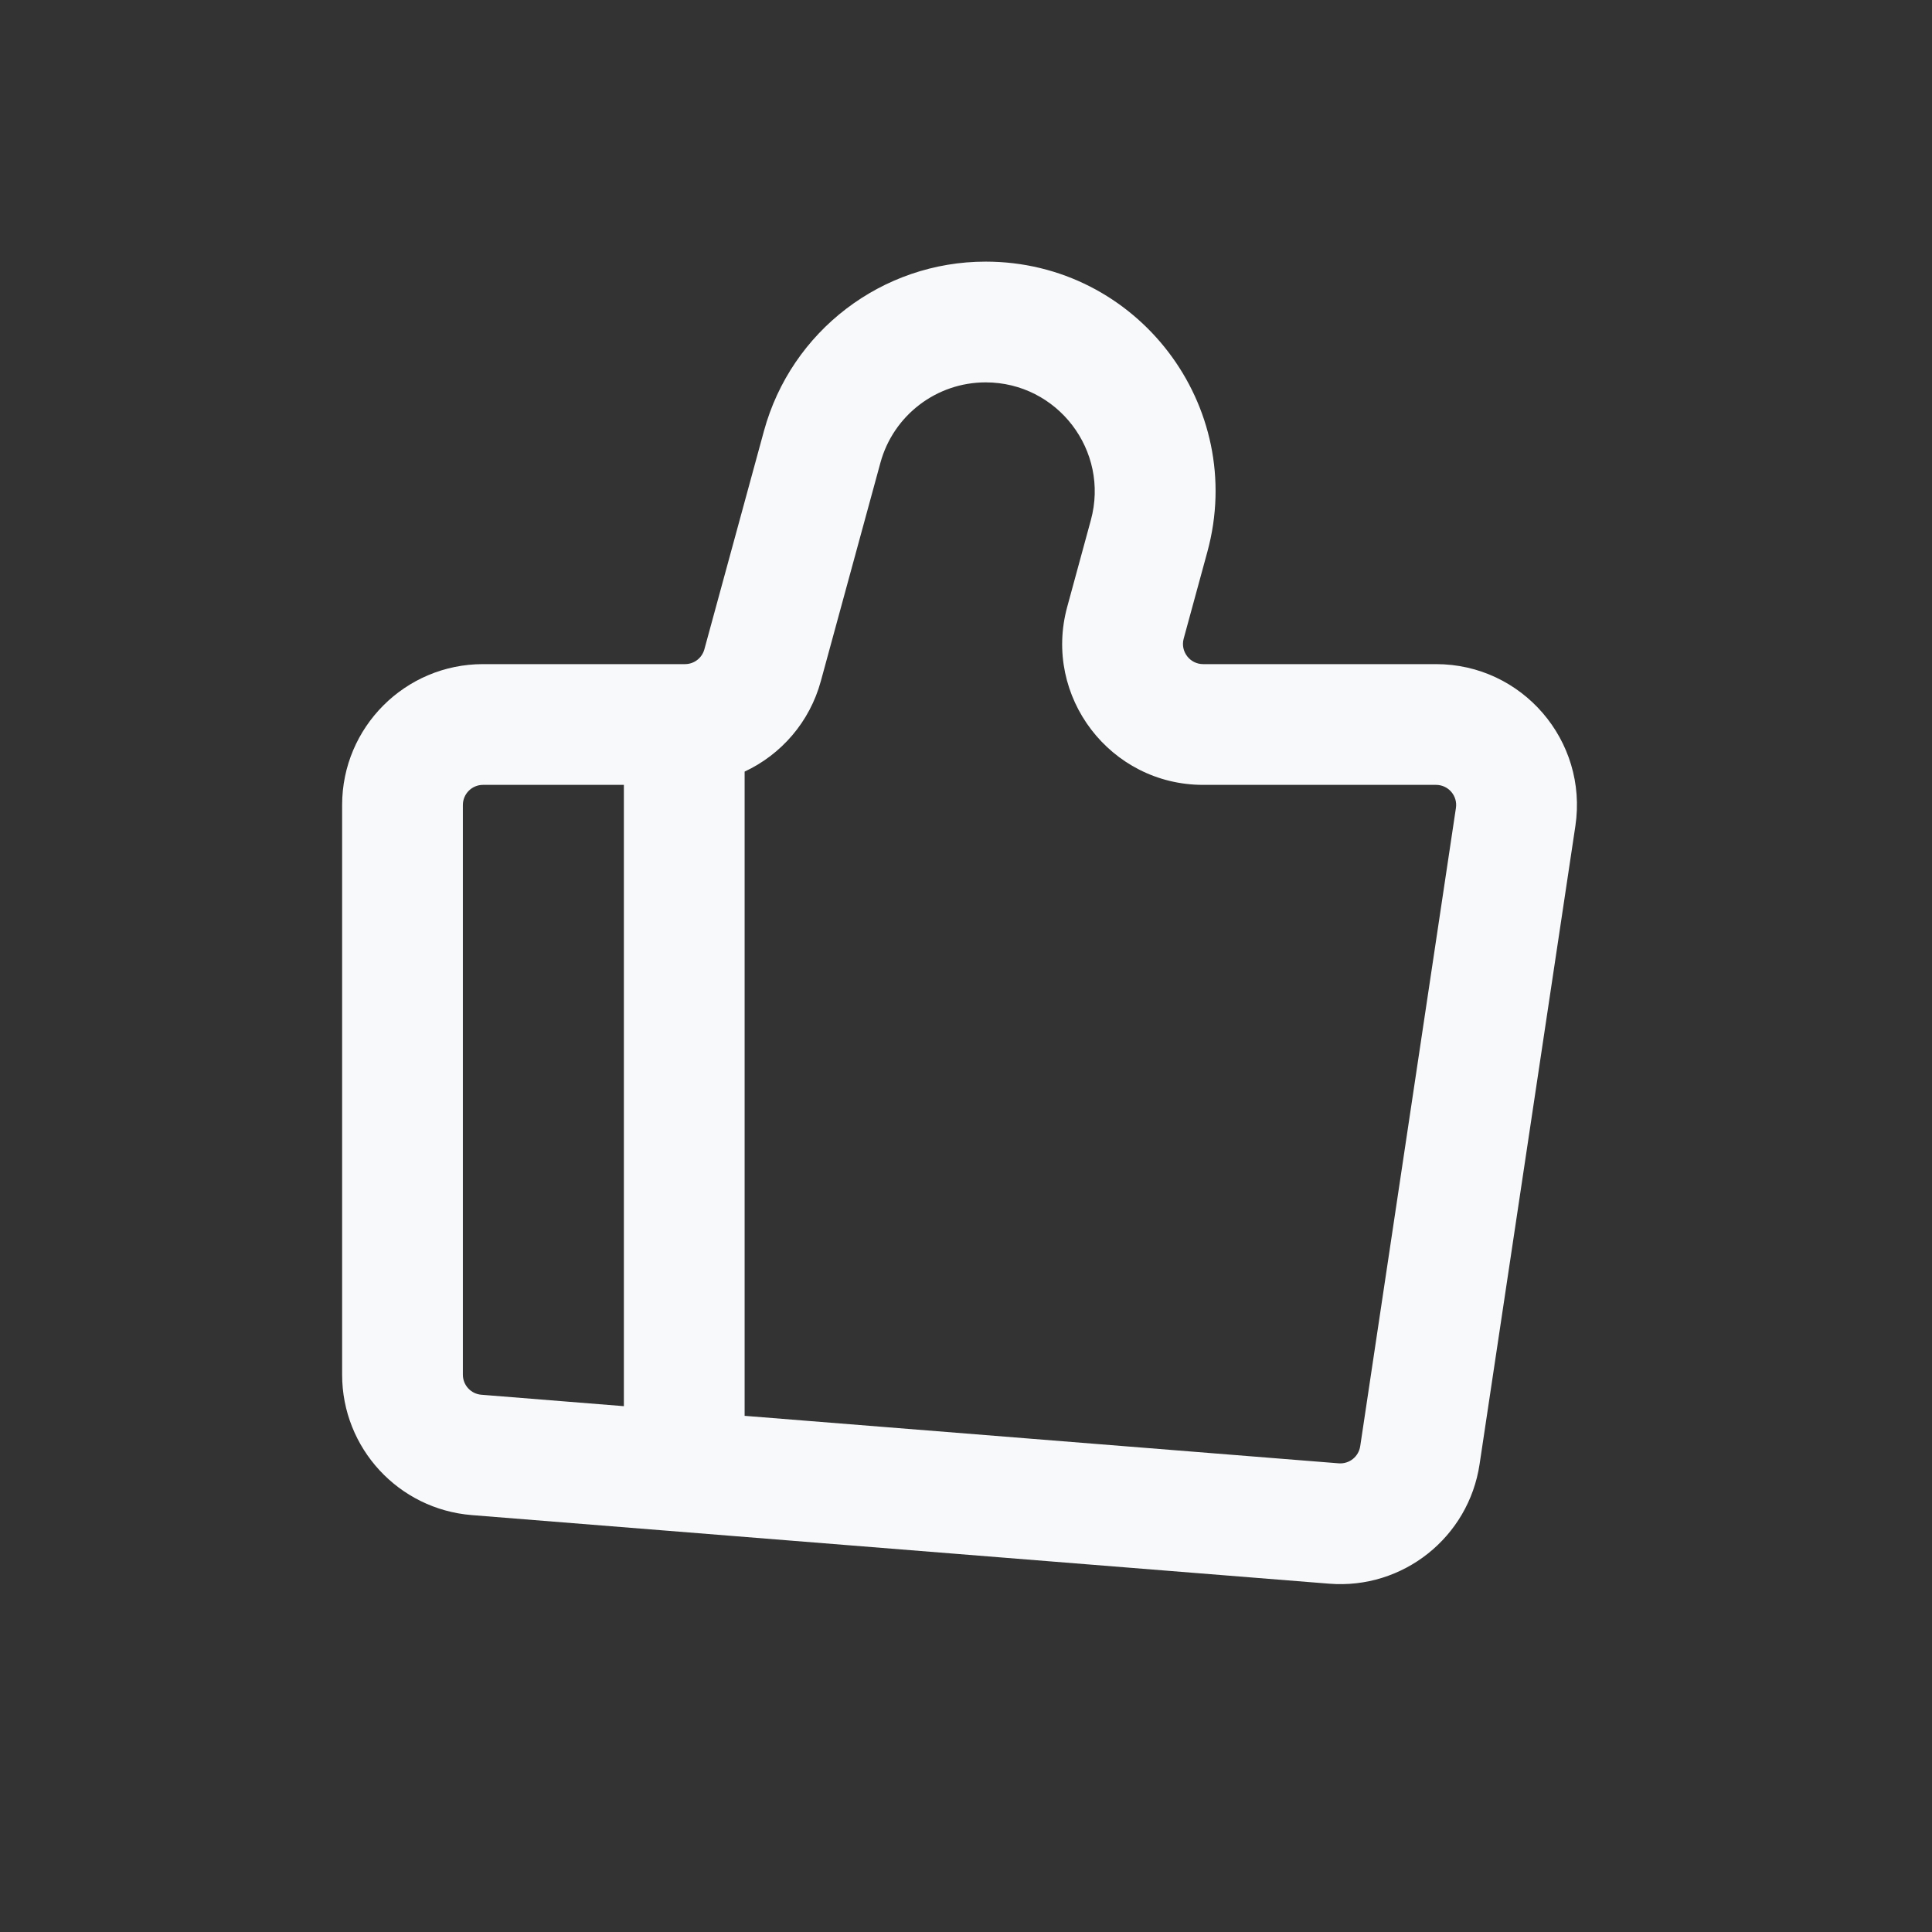 <svg viewBox="0 0 24 24" fill="none" xmlns="http://www.w3.org/2000/svg">
<rect x="0" y="0" width="24" height="24" fill="#333333" stroke="none"/>
<path fill-rule="evenodd" clip-rule="evenodd" d="M10.937 5.748C11.098 5.159 11.633 4.75 12.244 4.75C13.137 4.75 13.786 5.6 13.551 6.461L13.257 7.54C12.954 8.653 13.792 9.75 14.946 9.75H17.839C17.992 9.75 18.109 9.886 18.086 10.037L16.897 17.966C16.877 18.096 16.761 18.188 16.63 18.178L9.25 17.588V9.585C9.705 9.373 10.059 8.968 10.197 8.46L10.937 5.748ZM8.5 8.25H8.509C8.622 8.25 8.72 8.175 8.75 8.066L9.49 5.354C9.829 4.112 10.957 3.25 12.244 3.25C14.127 3.25 15.494 5.04 14.998 6.856L14.704 7.934C14.661 8.093 14.781 8.25 14.946 8.25H17.839C18.909 8.25 19.728 9.202 19.57 10.26L18.38 18.188C18.244 19.098 17.427 19.747 16.51 19.673L5.86 18.821C4.951 18.748 4.25 17.989 4.25 17.077V10C4.25 9.034 5.034 8.25 6 8.25H8.5ZM7.75 9.75V17.468L5.98 17.326L5.92 18.074L5.98 17.326C5.85 17.316 5.75 17.207 5.75 17.077V10C5.75 9.862 5.862 9.75 6 9.75H7.75Z" fill="#F8F9FA"/>
</svg>
